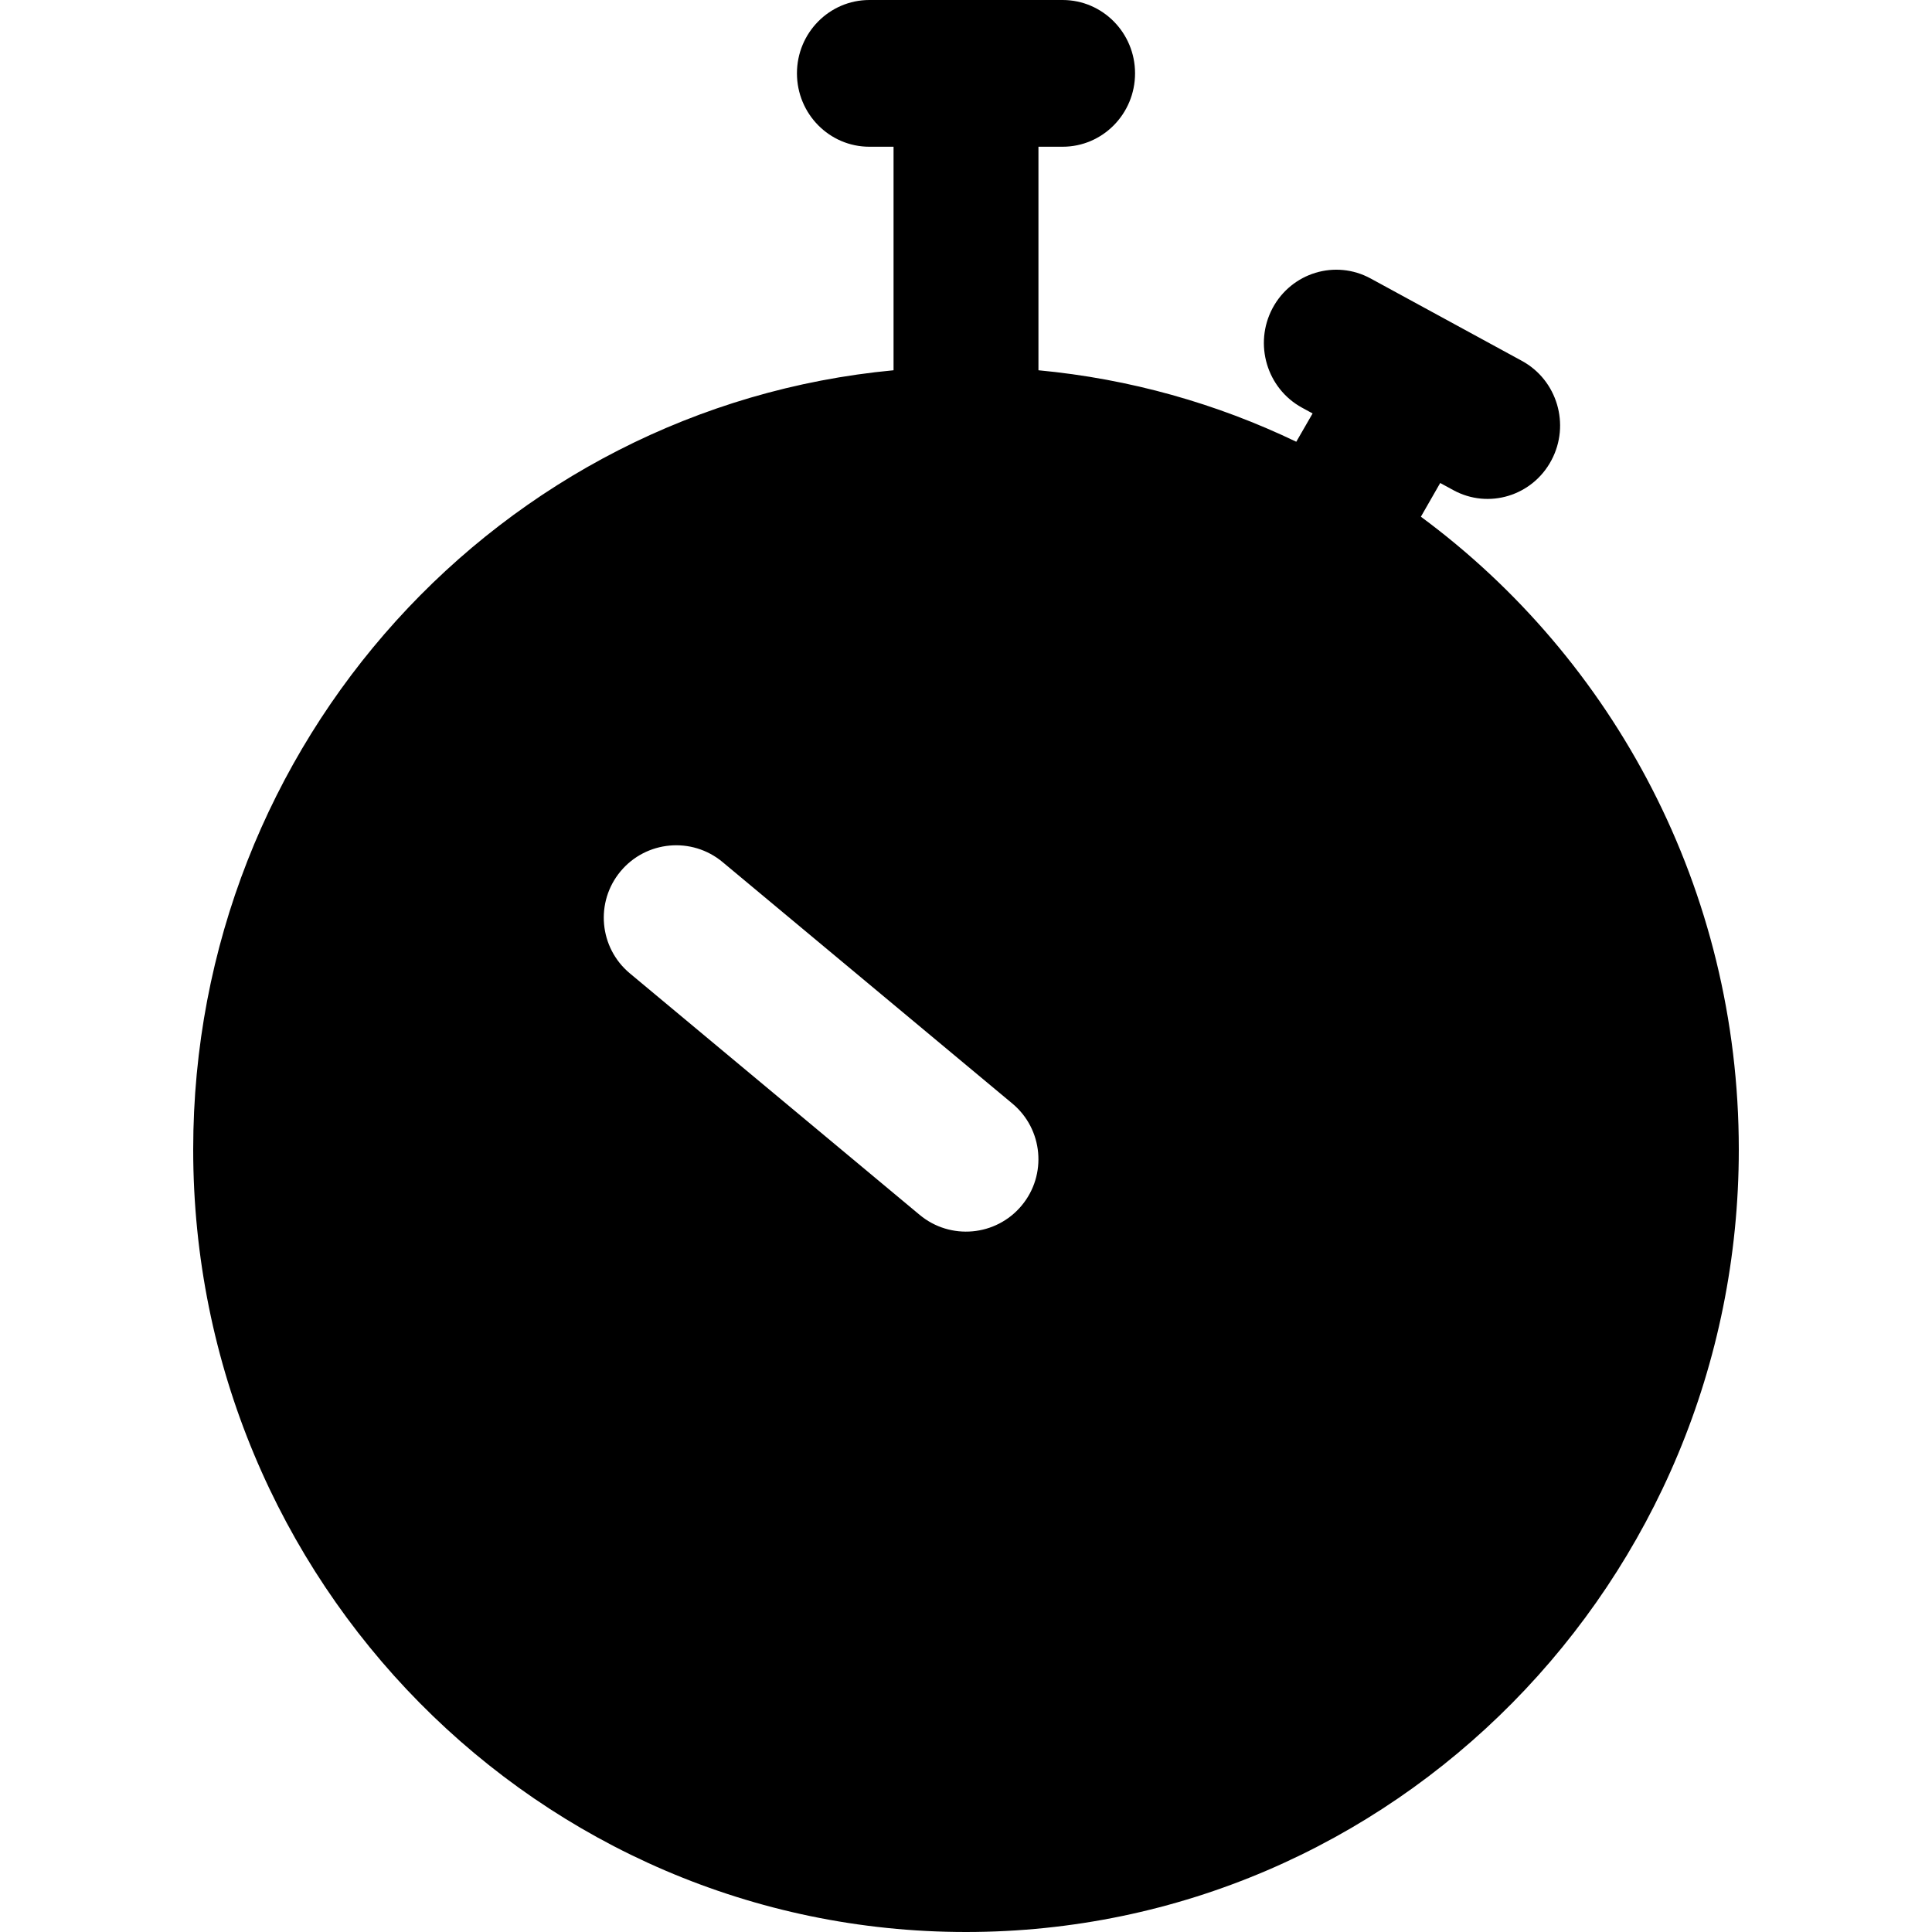 <svg width="20" height="20" viewBox="0 0 20 20" fill="currentcolor" xmlns="http://www.w3.org/2000/svg">
  <path fill-rule="evenodd" d="M9 0C8.586 0 8.25 0.34 8.25 0.759C8.25 1.179 8.586 1.519 9 1.519H9.25V3.833C5.183 4.215 2 7.681 2 11.899C2 16.373 5.582 20 10 20C14.418 20 18 16.373 18 11.899C18 9.207 16.704 6.822 14.709 5.349L14.909 5L15.045 5.074C15.409 5.273 15.864 5.134 16.06 4.765C16.257 4.396 16.12 3.935 15.755 3.736L14.189 2.883C13.824 2.684 13.37 2.822 13.173 3.191C12.977 3.561 13.114 4.021 13.478 4.22L13.588 4.28L13.419 4.573C12.597 4.178 11.697 3.922 10.75 3.833V1.519H11C11.414 1.519 11.75 1.179 11.75 0.759C11.75 0.34 11.414 0 11 0H9ZM7.48 8.924C7.162 8.659 6.689 8.702 6.424 9.02C6.159 9.338 6.202 9.811 6.52 10.076L9.52 12.576C9.838 12.841 10.311 12.798 10.576 12.48C10.841 12.162 10.798 11.689 10.48 11.424L7.48 8.924Z" fill="currentcolor" />
</svg>
